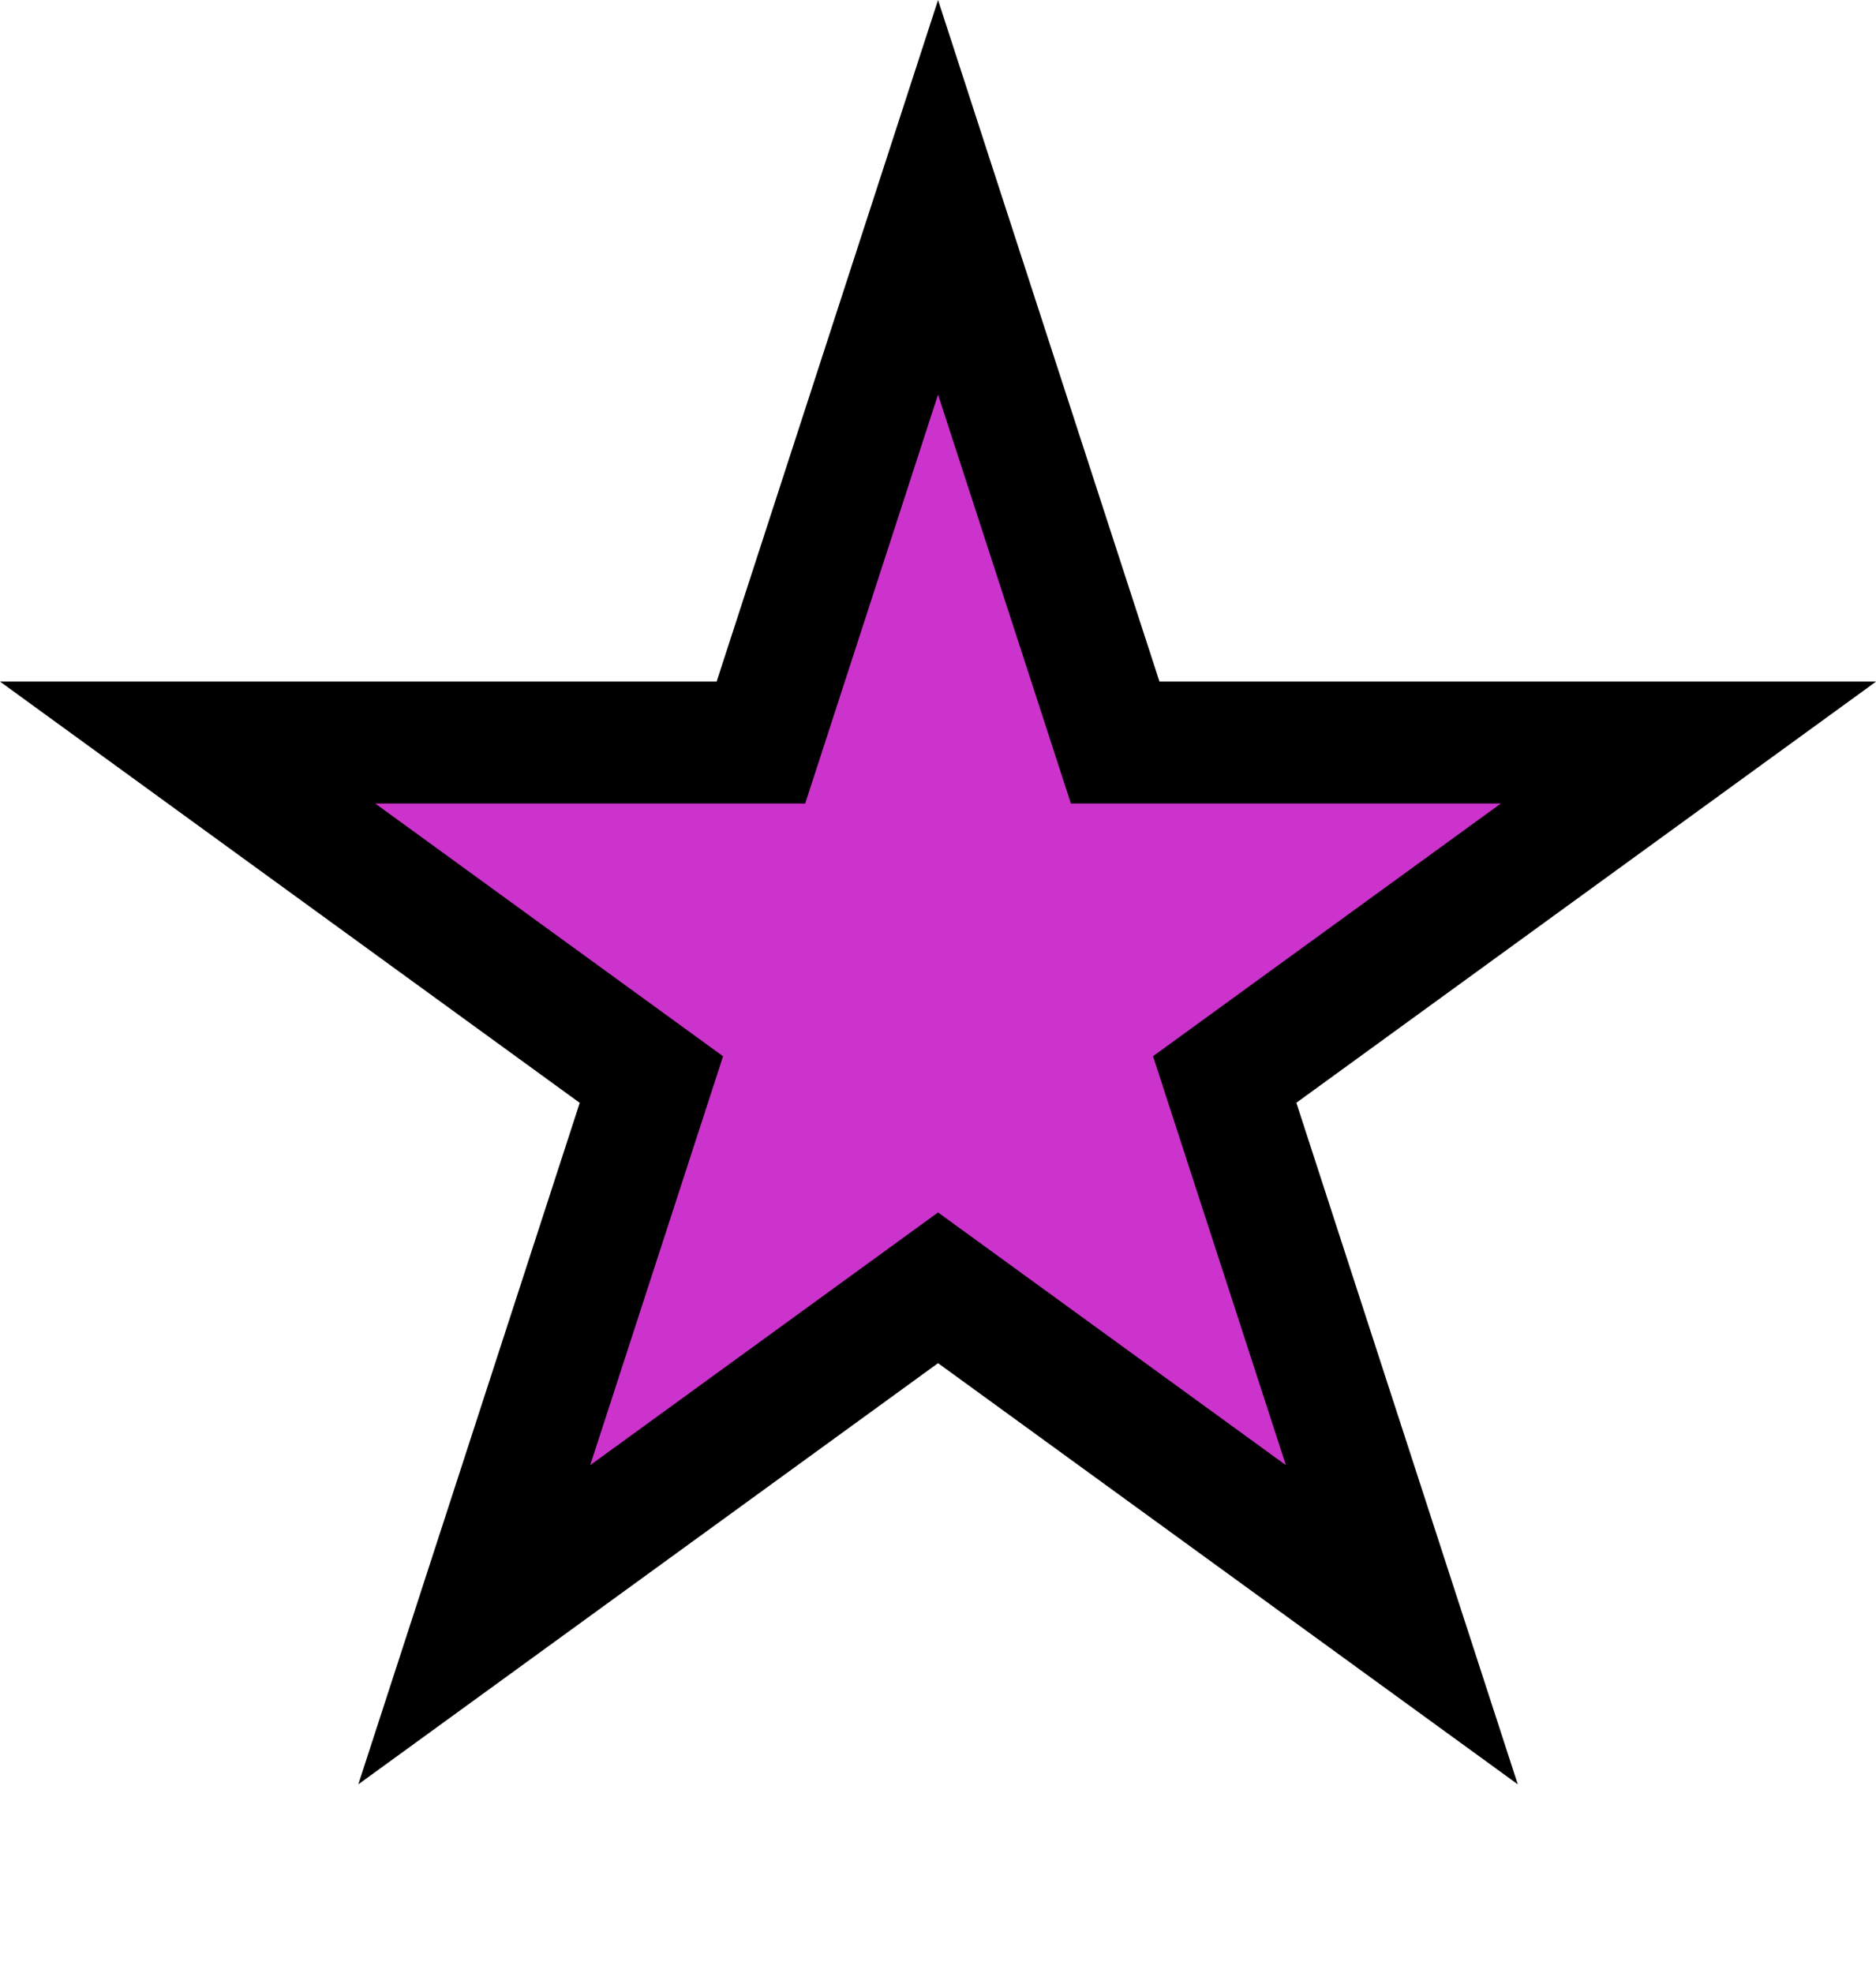 <svg width='116.98' height='123' viewBox='-9.511 -10 19.021 20' id='USD_2' xmlns='http://www.w3.org/2000/svg'><path id='USD_2-s' d='M0 -10l-2.245 6.91H-9.511l5.878 4.271L-5.878 8.09 0 3.82 5.878 8.09 3.633 1.18 9.511 -3.09H2.245Z'/><use href='#USD_2-s' fill='#C3C' transform='scale(.6)'/></svg>
